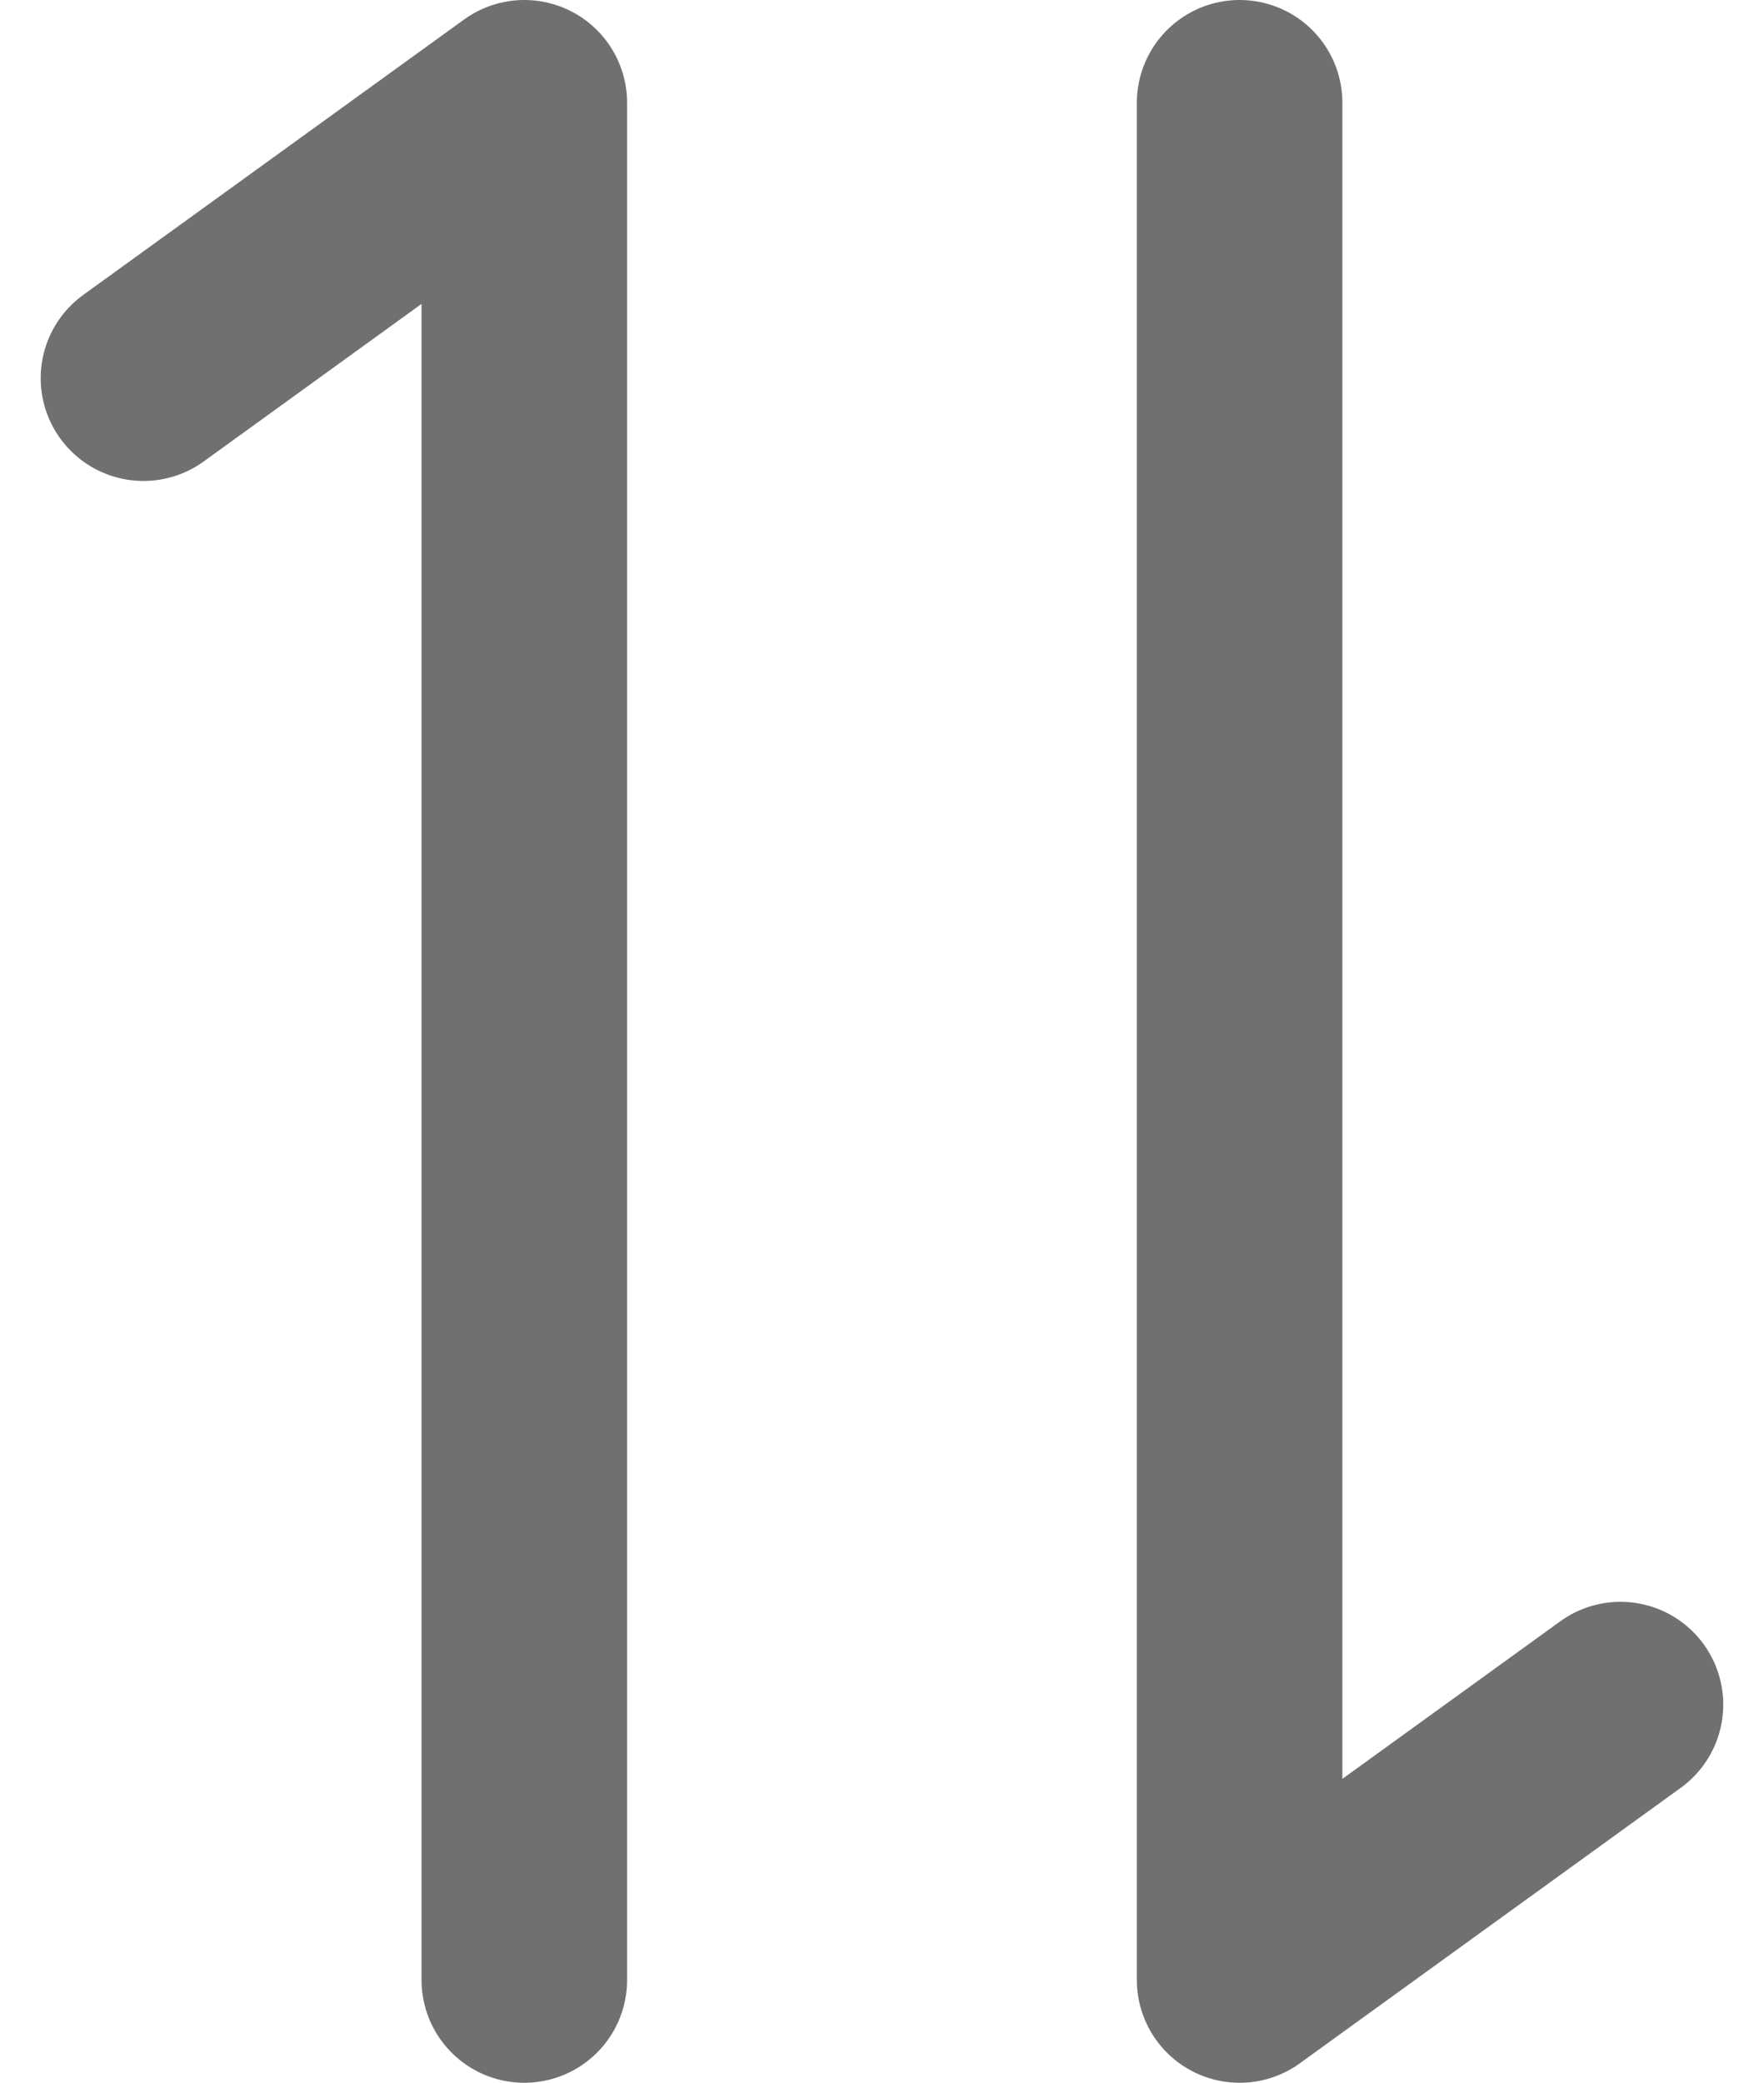 <svg xmlns="http://www.w3.org/2000/svg" width="25.748" height="30.4" viewBox="0 0 25.748 30.4">
  <g id="change_icon" transform="translate(-599.906 -434.67)">
    <path id="パス_1" data-name="パス 1" d="M522,435.19l5.559-4.02v27.4" transform="translate(80 5)" fill="none" stroke="#70707054" stroke-linecap="round" stroke-linejoin="round" stroke-width="3"/>
    <path id="パス_2" data-name="パス 2" d="M522,435.19l5.559-4.02v27.4" transform="translate(1145.559 894.74) rotate(180)" fill="none" stroke="#70707054" stroke-linecap="round" stroke-linejoin="round" stroke-width="3"/>
  </g>
</svg>
